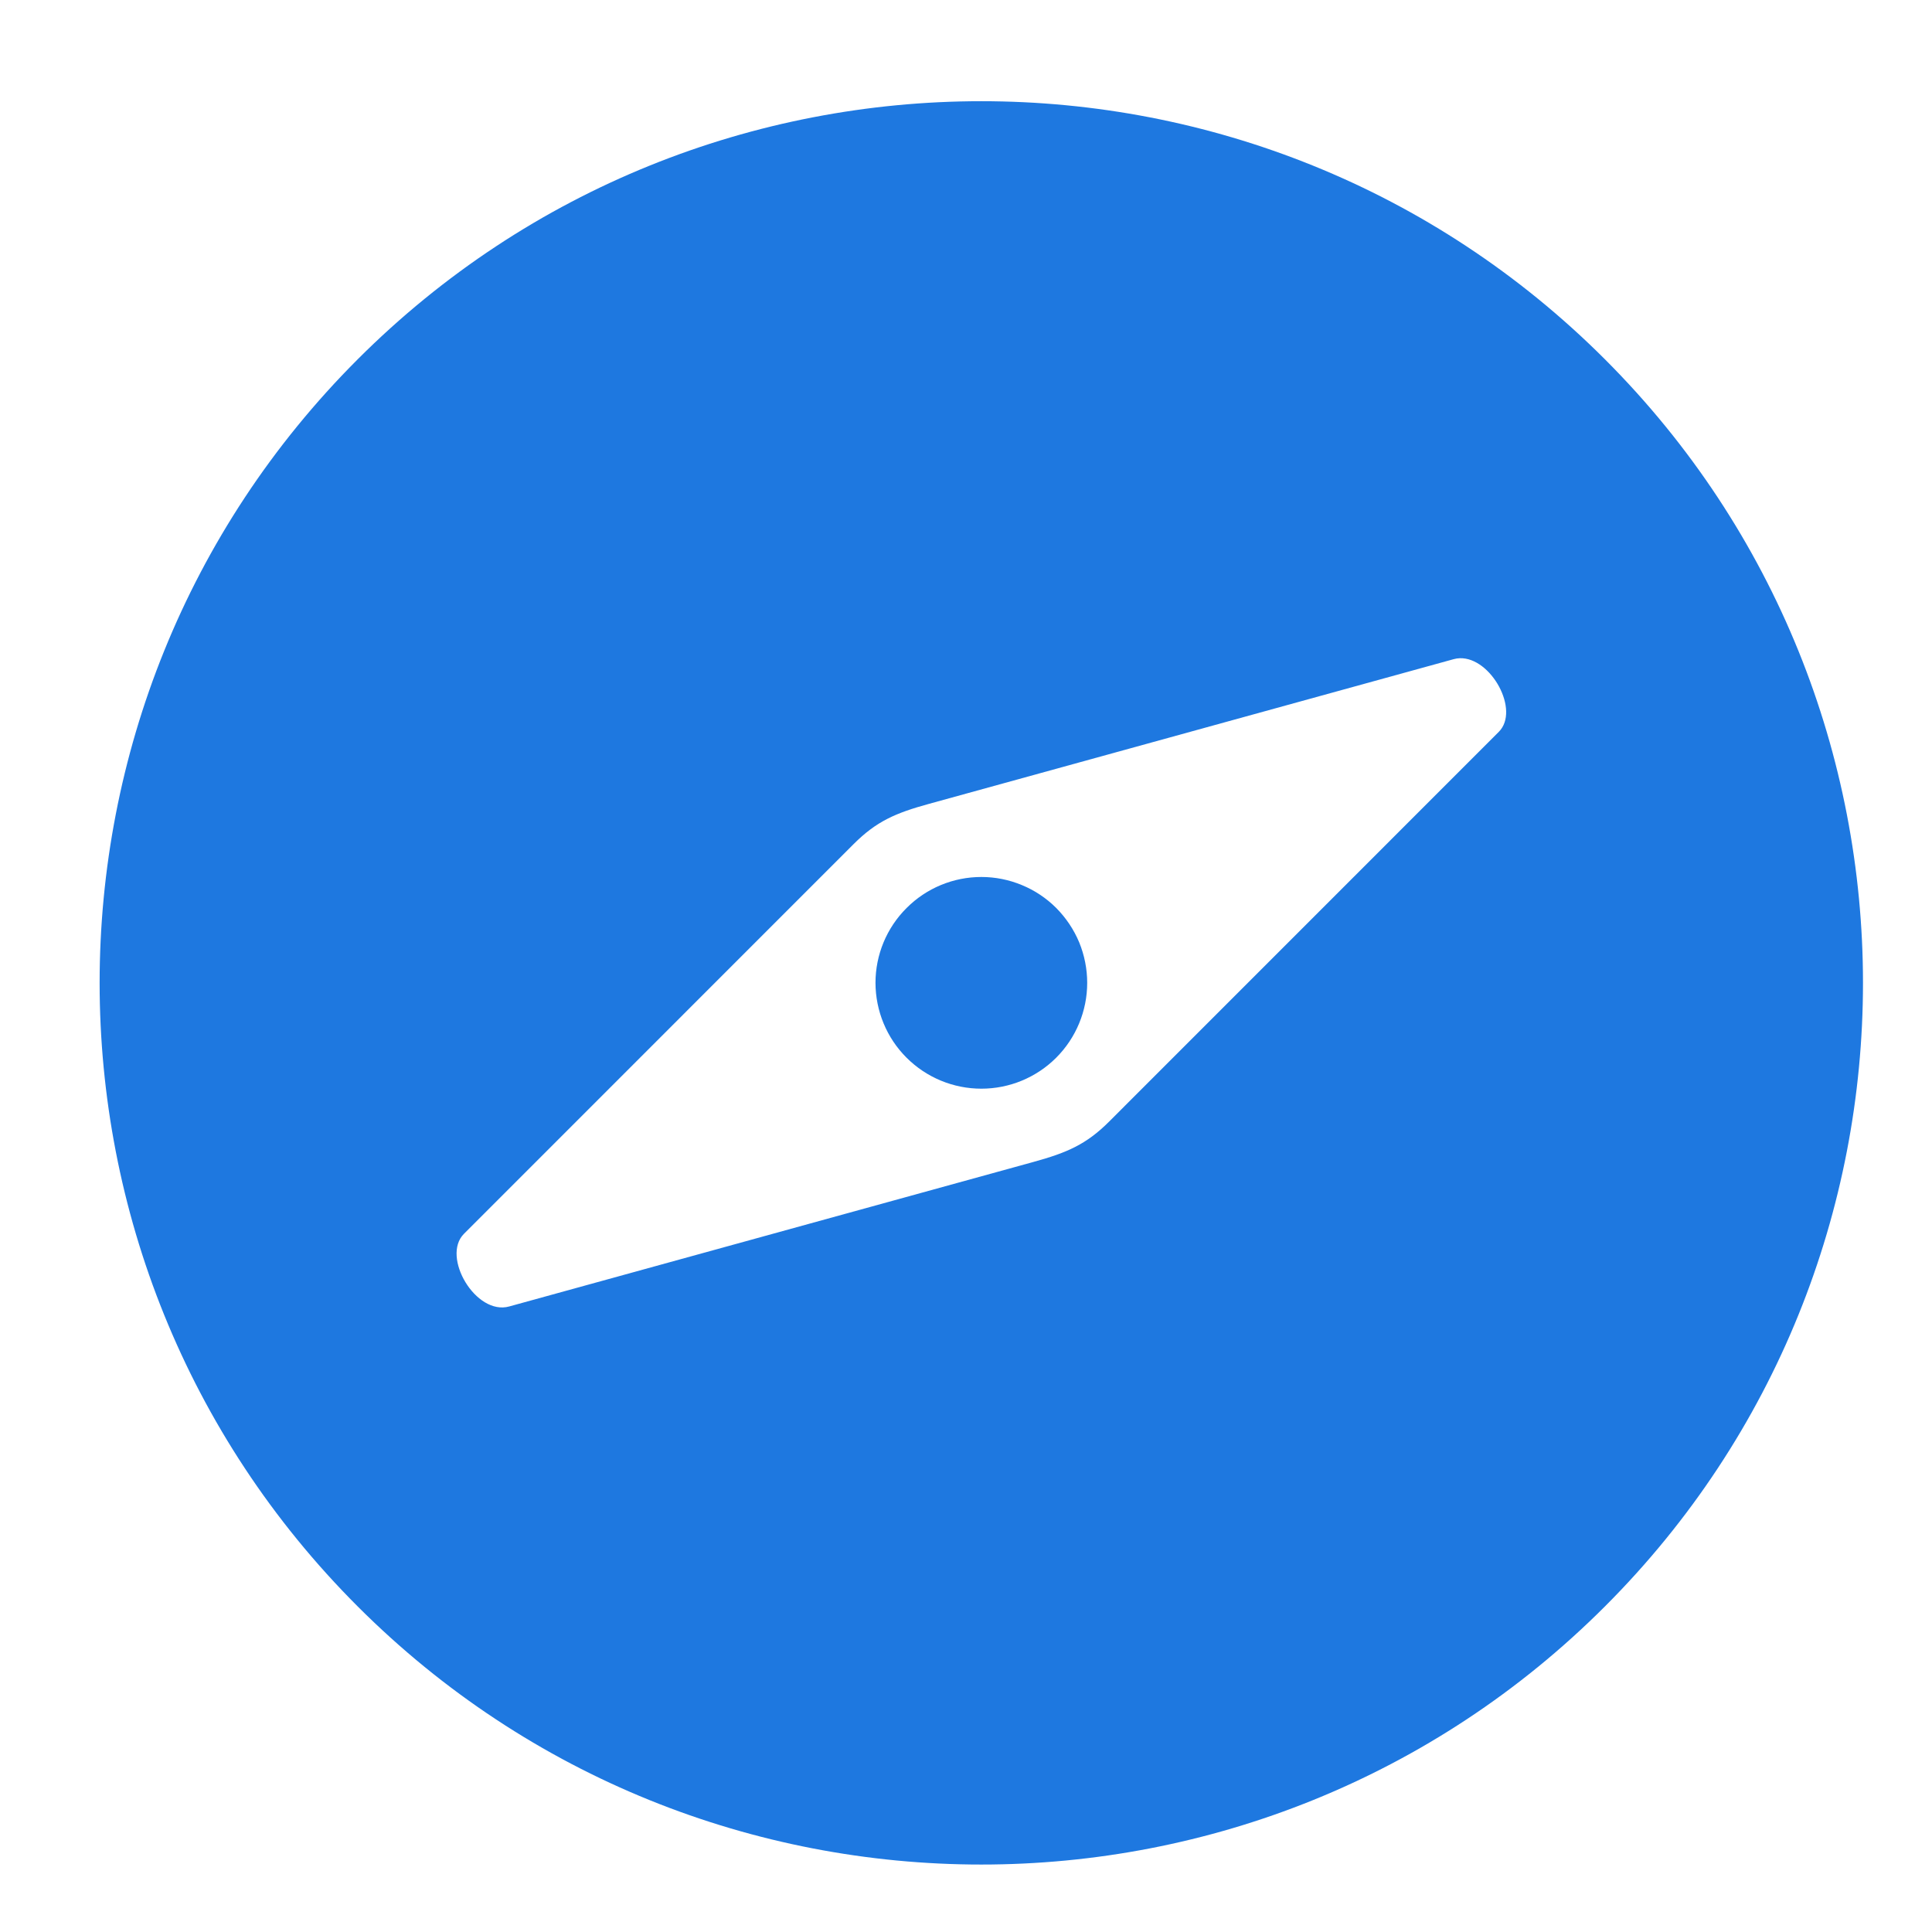<svg width="26" height="26" viewBox="0 0 26 26" fill="none" xmlns="http://www.w3.org/2000/svg">
<path d="M13.206 1.362C10.168 1.362 7.129 2.52 4.814 4.835C0.183 9.466 0.183 16.989 4.814 21.619C9.444 26.25 16.968 26.25 21.598 21.619C26.229 16.989 26.229 9.466 21.598 4.835C19.283 2.52 16.244 1.362 13.206 1.362ZM19.646 8.858C20.066 8.845 20.459 9.56 20.17 9.849L14.927 15.093C14.619 15.401 14.36 15.512 13.911 15.636L6.852 17.582C6.403 17.706 5.935 16.913 6.244 16.604L11.487 11.36C11.795 11.052 12.053 10.941 12.502 10.818L19.562 8.871C19.59 8.863 19.618 8.859 19.646 8.858ZM13.207 11.802C12.829 11.802 12.467 11.952 12.2 12.22C11.932 12.487 11.782 12.849 11.782 13.227C11.783 13.604 11.932 13.967 12.2 14.234C12.467 14.501 12.829 14.651 13.207 14.651C13.585 14.651 13.947 14.501 14.214 14.234C14.481 13.967 14.631 13.604 14.631 13.227C14.631 13.04 14.594 12.854 14.523 12.681C14.451 12.509 14.346 12.352 14.214 12.219C14.082 12.087 13.925 11.982 13.752 11.911C13.579 11.839 13.394 11.802 13.207 11.802Z" fill="#1E78E0"/>
</svg>
